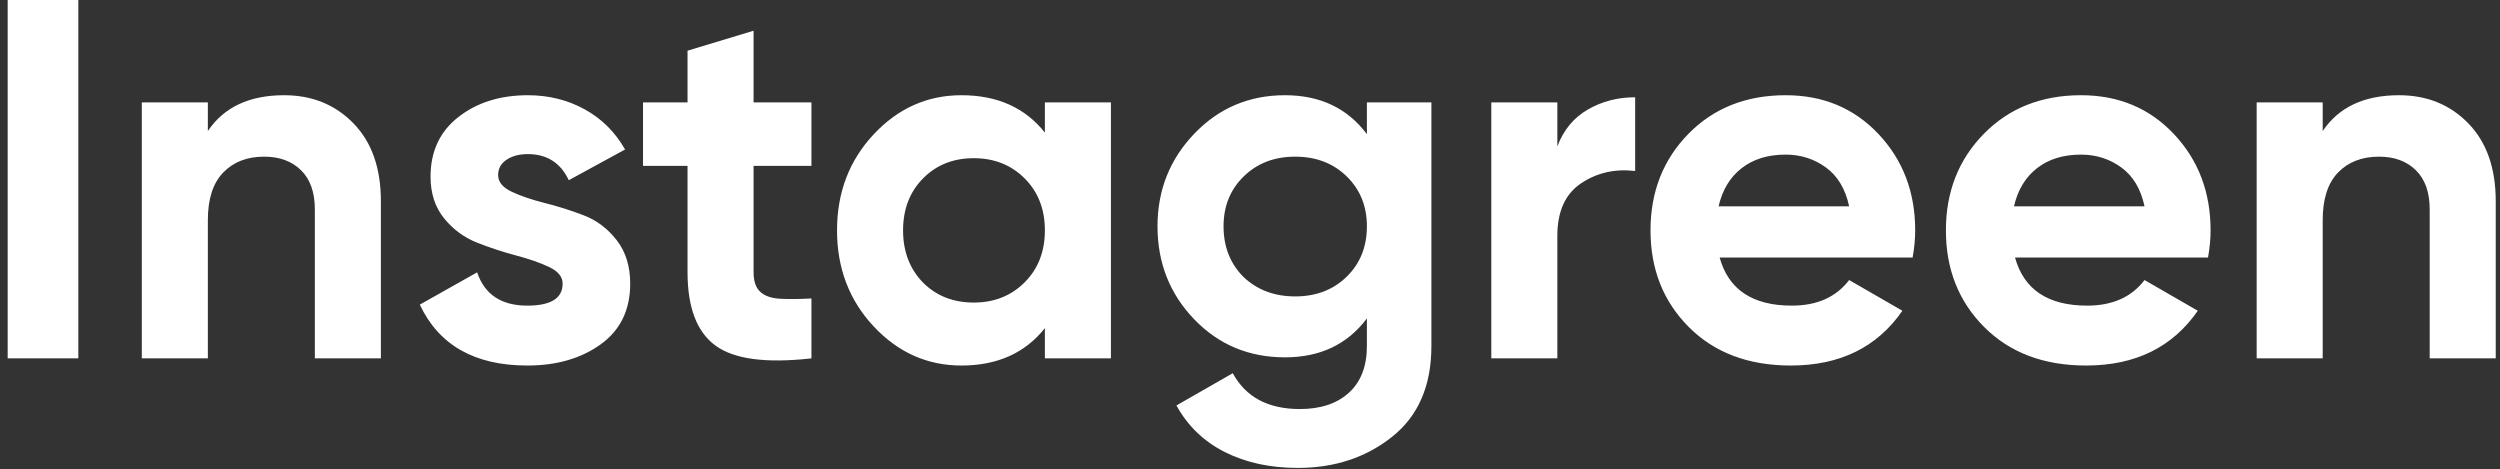 <?xml version="1.0" encoding="UTF-8"?>
<svg width="293px" height="55px" viewBox="0 0 293 55" version="1.1" xmlns="http://www.w3.org/2000/svg" xmlns:xlink="http://www.w3.org/1999/xlink">
    <rect x="0" y="0" width="293" height="55" fill="#333333" stroke="none"/>
    <title>Untitled 2</title>
    <g id="Page-1" stroke="none" stroke-width="1" fill="none" fill-rule="evenodd">
        <path d="M9.18,42 L9.18,0 L0.9,0 L0.9,42 L9.18,42 Z M24.36,42 L24.36,25.8 C24.36,23.32 24.96,21.46 26.16,20.22 C27.36,18.98 28.96,18.36 30.96,18.36 C32.76,18.36 34.2,18.89 35.28,19.95 C36.36,21.01 36.9,22.54 36.9,24.54 L36.9,24.54 L36.9,42 L44.64,42 L44.64,23.58 C44.64,19.7 43.57,16.66 41.43,14.46 C39.29,12.26 36.58,11.16 33.3,11.16 C29.22,11.16 26.24,12.56 24.36,15.36 L24.36,15.36 L24.36,12 L16.62,12 L16.62,42 L24.36,42 Z M61.8,42.84 C65.24,42.84 68.11,42.01 70.41,40.35 C72.71,38.69 73.86,36.32 73.86,33.24 C73.86,31.2 73.33,29.5 72.27,28.14 C71.21,26.78 69.92,25.81 68.4,25.23 C66.88,24.65 65.36,24.17 63.84,23.79 C62.32,23.41 61.03,22.97 59.97,22.47 C58.91,21.97 58.38,21.32 58.38,20.52 C58.38,19.76 58.71,19.16 59.37,18.72 C60.03,18.28 60.86,18.06 61.86,18.06 C64.1,18.06 65.7,19.08 66.66,21.12 L66.66,21.12 L73.26,17.52 C72.1,15.48 70.52,13.91 68.52,12.81 C66.52,11.71 64.3,11.16 61.86,11.16 C58.62,11.16 55.91,12.01 53.73,13.71 C51.55,15.41 50.46,17.74 50.46,20.7 C50.46,22.66 50.99,24.29 52.05,25.59 C53.11,26.89 54.4,27.84 55.92,28.44 C57.44,29.04 58.96,29.54 60.48,29.94 C62,30.34 63.29,30.79 64.35,31.29 C65.41,31.79 65.94,32.44 65.94,33.24 C65.94,34.96 64.56,35.82 61.8,35.82 C58.76,35.82 56.8,34.52 55.92,31.92 L55.92,31.92 L49.2,35.7 C51.44,40.46 55.64,42.84 61.8,42.84 Z M83.85,40.5 C86.03,42.1 89.78,42.6 95.1,42 L95.1,42 L95.1,34.98 C93.62,35.06 92.38,35.07 91.38,35.01 C90.38,34.95 89.62,34.68 89.1,34.2 C88.58,33.72 88.32,32.96 88.32,31.92 L88.32,31.92 L88.32,19.44 L95.1,19.44 L95.1,12 L88.32,12 L88.32,3.6 L80.58,5.94 L80.58,12 L75.36,12 L75.36,19.44 L80.58,19.44 L80.58,31.92 C80.58,36.04 81.67,38.9 83.85,40.5 Z M112.68,42.84 C116.88,42.84 120.14,41.38 122.46,38.46 L122.46,38.46 L122.46,42 L130.2,42 L130.2,12 L122.46,12 L122.46,15.54 C120.14,12.62 116.88,11.16 112.68,11.16 C108.68,11.16 105.25,12.69 102.39,15.75 C99.53,18.81 98.1,22.56 98.1,27 C98.1,31.44 99.53,35.19 102.39,38.25 C105.25,41.31 108.68,42.84 112.68,42.84 Z M114.12,35.46 C111.72,35.46 109.74,34.68 108.18,33.12 C106.62,31.52 105.84,29.48 105.84,27 C105.84,24.52 106.62,22.49 108.18,20.91 C109.74,19.33 111.72,18.54 114.12,18.54 C116.52,18.54 118.51,19.33 120.09,20.91 C121.67,22.49 122.46,24.52 122.46,27 C122.46,29.48 121.67,31.51 120.09,33.09 C118.51,34.67 116.52,35.46 114.12,35.46 Z M152.1,54.84 C156.42,54.84 160.11,53.62 163.17,51.18 C166.23,48.74 167.76,45.2 167.76,40.56 L167.76,40.56 L167.76,12 L160.2,12 L160.2,15.72 C157.92,12.68 154.72,11.16 150.6,11.16 C146.4,11.16 142.86,12.66 139.98,15.66 C137.1,18.66 135.66,22.28 135.66,26.52 C135.66,30.8 137.09,34.43 139.95,37.41 C142.81,40.39 146.36,41.88 150.6,41.88 C154.72,41.88 157.92,40.36 160.2,37.32 L160.2,37.32 L160.2,40.56 C160.2,42.92 159.5,44.74 158.1,46.02 C156.7,47.3 154.78,47.94 152.34,47.94 C148.62,47.94 146,46.54 144.48,43.74 L144.48,43.74 L137.88,47.52 C139.2,49.92 141.09,51.74 143.55,52.98 C146.01,54.22 148.86,54.84 152.1,54.84 Z M151.8,34.74 C149.36,34.74 147.34,33.98 145.74,32.46 C144.18,30.9 143.4,28.92 143.4,26.52 C143.4,24.16 144.19,22.21 145.77,20.67 C147.35,19.13 149.36,18.36 151.8,18.36 C154.24,18.36 156.25,19.13 157.83,20.67 C159.41,22.21 160.2,24.16 160.2,26.52 C160.2,28.92 159.41,30.89 157.83,32.43 C156.25,33.97 154.24,34.74 151.8,34.74 Z M182.52,42 L182.52,27.66 C182.52,24.78 183.45,22.72 185.31,21.48 C187.17,20.24 189.28,19.76 191.64,20.04 L191.64,20.04 L191.64,11.4 C189.6,11.4 187.75,11.88 186.09,12.84 C184.43,13.8 183.24,15.24 182.52,17.16 L182.52,17.16 L182.52,12 L174.78,12 L174.78,42 L182.52,42 Z M209.88,42.84 C215.64,42.84 220,40.7 222.96,36.42 L222.96,36.42 L216.72,32.82 C215.2,34.82 212.96,35.82 210,35.82 C205.4,35.82 202.58,33.94 201.54,30.18 L201.54,30.18 L224.16,30.18 C224.36,29.06 224.46,28 224.46,27 C224.46,22.52 223.03,18.76 220.17,15.72 C217.31,12.68 213.68,11.16 209.28,11.16 C204.64,11.16 200.84,12.67 197.88,15.69 C194.92,18.71 193.44,22.48 193.44,27 C193.44,31.56 194.94,35.34 197.94,38.34 C200.94,41.34 204.92,42.84 209.88,42.84 Z M216.72,24.18 L201.42,24.18 C201.86,22.26 202.76,20.77 204.12,19.71 C205.48,18.65 207.2,18.12 209.28,18.12 C211.04,18.12 212.61,18.62 213.99,19.62 C215.37,20.62 216.28,22.14 216.72,24.18 L216.72,24.18 Z M244.5,42.84 C250.26,42.84 254.62,40.7 257.58,36.42 L257.58,36.42 L251.34,32.82 C249.82,34.82 247.58,35.82 244.62,35.82 C240.02,35.82 237.2,33.94 236.16,30.18 L236.16,30.18 L258.78,30.18 C258.98,29.06 259.08,28 259.08,27 C259.08,22.52 257.65,18.76 254.79,15.72 C251.93,12.68 248.3,11.16 243.9,11.16 C239.26,11.16 235.46,12.67 232.5,15.69 C229.54,18.71 228.06,22.48 228.06,27 C228.06,31.56 229.56,35.34 232.56,38.34 C235.56,41.34 239.54,42.84 244.5,42.84 Z M251.34,24.18 L236.04,24.18 C236.48,22.26 237.38,20.77 238.74,19.71 C240.1,18.65 241.82,18.12 243.9,18.12 C245.66,18.12 247.23,18.62 248.61,19.62 C249.99,20.62 250.9,22.14 251.34,24.18 L251.34,24.18 Z M272.22,42 L272.22,25.8 C272.22,23.32 272.82,21.46 274.02,20.22 C275.22,18.98 276.82,18.36 278.82,18.36 C280.62,18.36 282.06,18.89 283.14,19.95 C284.22,21.01 284.76,22.54 284.76,24.54 L284.76,24.54 L284.76,42 L292.5,42 L292.5,23.58 C292.5,19.7 291.43,16.66 289.29,14.46 C287.15,12.26 284.44,11.16 281.16,11.16 C277.08,11.16 274.1,12.56 272.22,15.36 L272.22,15.36 L272.22,12 L264.48,12 L264.48,42 L272.22,42 Z" id="Instagreen" fill="#FFFFFF" fill-rule="nonzero"></path>
    </g>
</svg>